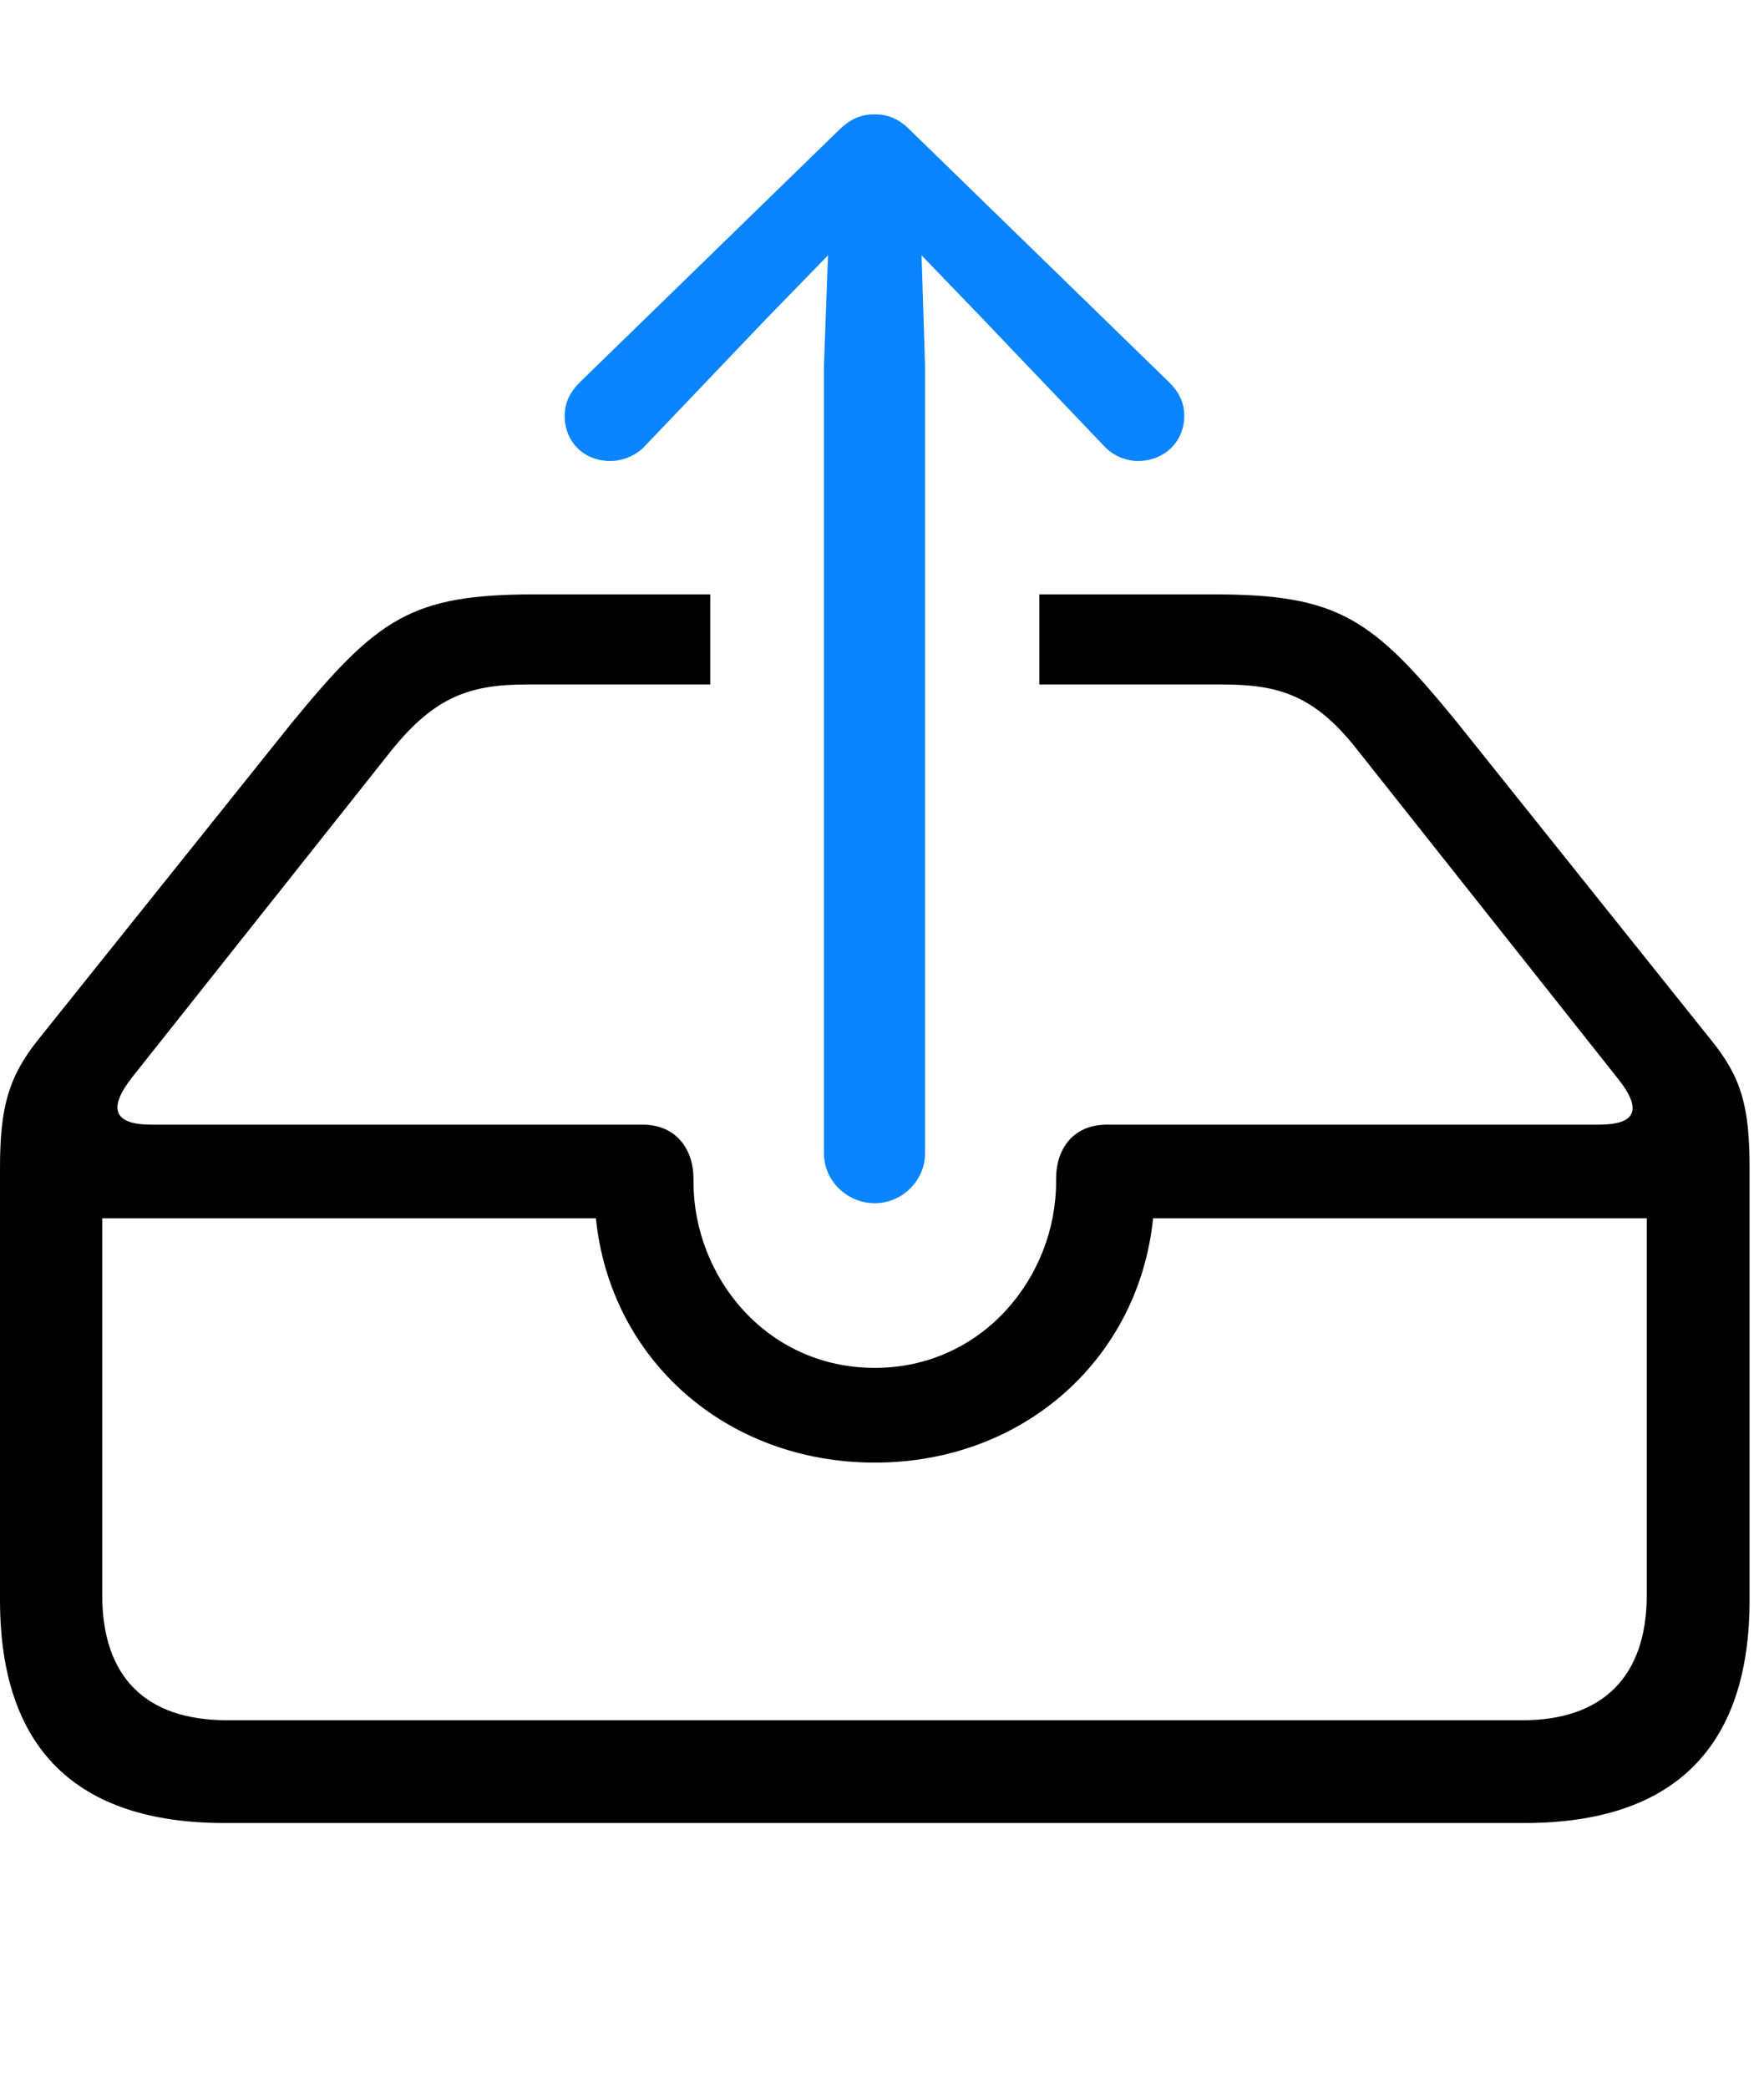 <?xml version="1.0" encoding="UTF-8"?>
<!--Generator: Apple Native CoreSVG 232.5-->
<!DOCTYPE svg
PUBLIC "-//W3C//DTD SVG 1.1//EN"
       "http://www.w3.org/Graphics/SVG/1.1/DTD/svg11.dtd">
<svg version="1.1" xmlns="http://www.w3.org/2000/svg" xmlns:xlink="http://www.w3.org/1999/xlink" width="44.751" height="52.954">
 <g>
  <rect height="52.954" opacity="0" width="44.751" x="0" y="0"/>
  <path d="M36.958 18.311L43.403 26.367C44.18 27.319 44.385 28.066 44.385 29.619L44.385 40.576C44.385 44.312 42.466 46.23 38.672 46.23L5.698 46.23C1.919 46.23 0 44.326 0 40.576L0 29.619C0 28.066 0.22 27.305 0.967 26.367L7.383 18.355C9.58 15.674 10.43 15.073 13.565 15.073L18.018 15.073L18.018 17.358L13.359 17.358C11.924 17.358 11.03 17.666 9.932 19.028L3.34 27.334C2.725 28.125 2.9 28.52 3.838 28.52L16.304 28.52C17.168 28.52 17.593 29.165 17.593 29.883L17.593 29.971C17.593 32.373 19.439 34.688 22.192 34.688C24.932 34.688 26.792 32.373 26.792 29.971L26.792 29.883C26.792 29.165 27.202 28.52 28.081 28.52L40.562 28.52C41.47 28.52 41.704 28.169 41.03 27.334L34.409 18.984C33.355 17.651 32.461 17.358 31.025 17.358L26.367 17.358L26.367 15.073L30.806 15.073C33.955 15.073 34.819 15.688 36.958 18.311ZM2.593 30.894L2.593 40.444C2.593 42.539 3.706 43.623 5.757 43.623L38.628 43.623C40.635 43.623 41.777 42.539 41.777 40.444L41.777 30.894L29.253 30.894C28.887 34.468 25.957 37.09 22.192 37.09C18.428 37.09 15.483 34.482 15.117 30.894Z" fill="#000000"/>
  <path d="M22.192 30.513C22.881 30.513 23.467 29.941 23.467 29.253L23.467 9.258L23.379 6.475L24.917 8.071L27.993 11.294C28.227 11.558 28.564 11.69 28.872 11.69C29.531 11.69 30.044 11.206 30.044 10.547C30.044 10.21 29.912 9.946 29.663 9.697L23.115 3.325C22.808 3.003 22.515 2.9 22.192 2.9C21.855 2.9 21.577 3.003 21.255 3.325L14.707 9.697C14.458 9.946 14.326 10.21 14.326 10.547C14.326 11.206 14.81 11.69 15.483 11.69C15.791 11.69 16.143 11.558 16.377 11.294L19.453 8.071L21.006 6.475L20.903 9.258L20.903 29.253C20.903 29.941 21.489 30.513 22.192 30.513Z" fill="#0a84ff"/>
 </g>
</svg>
